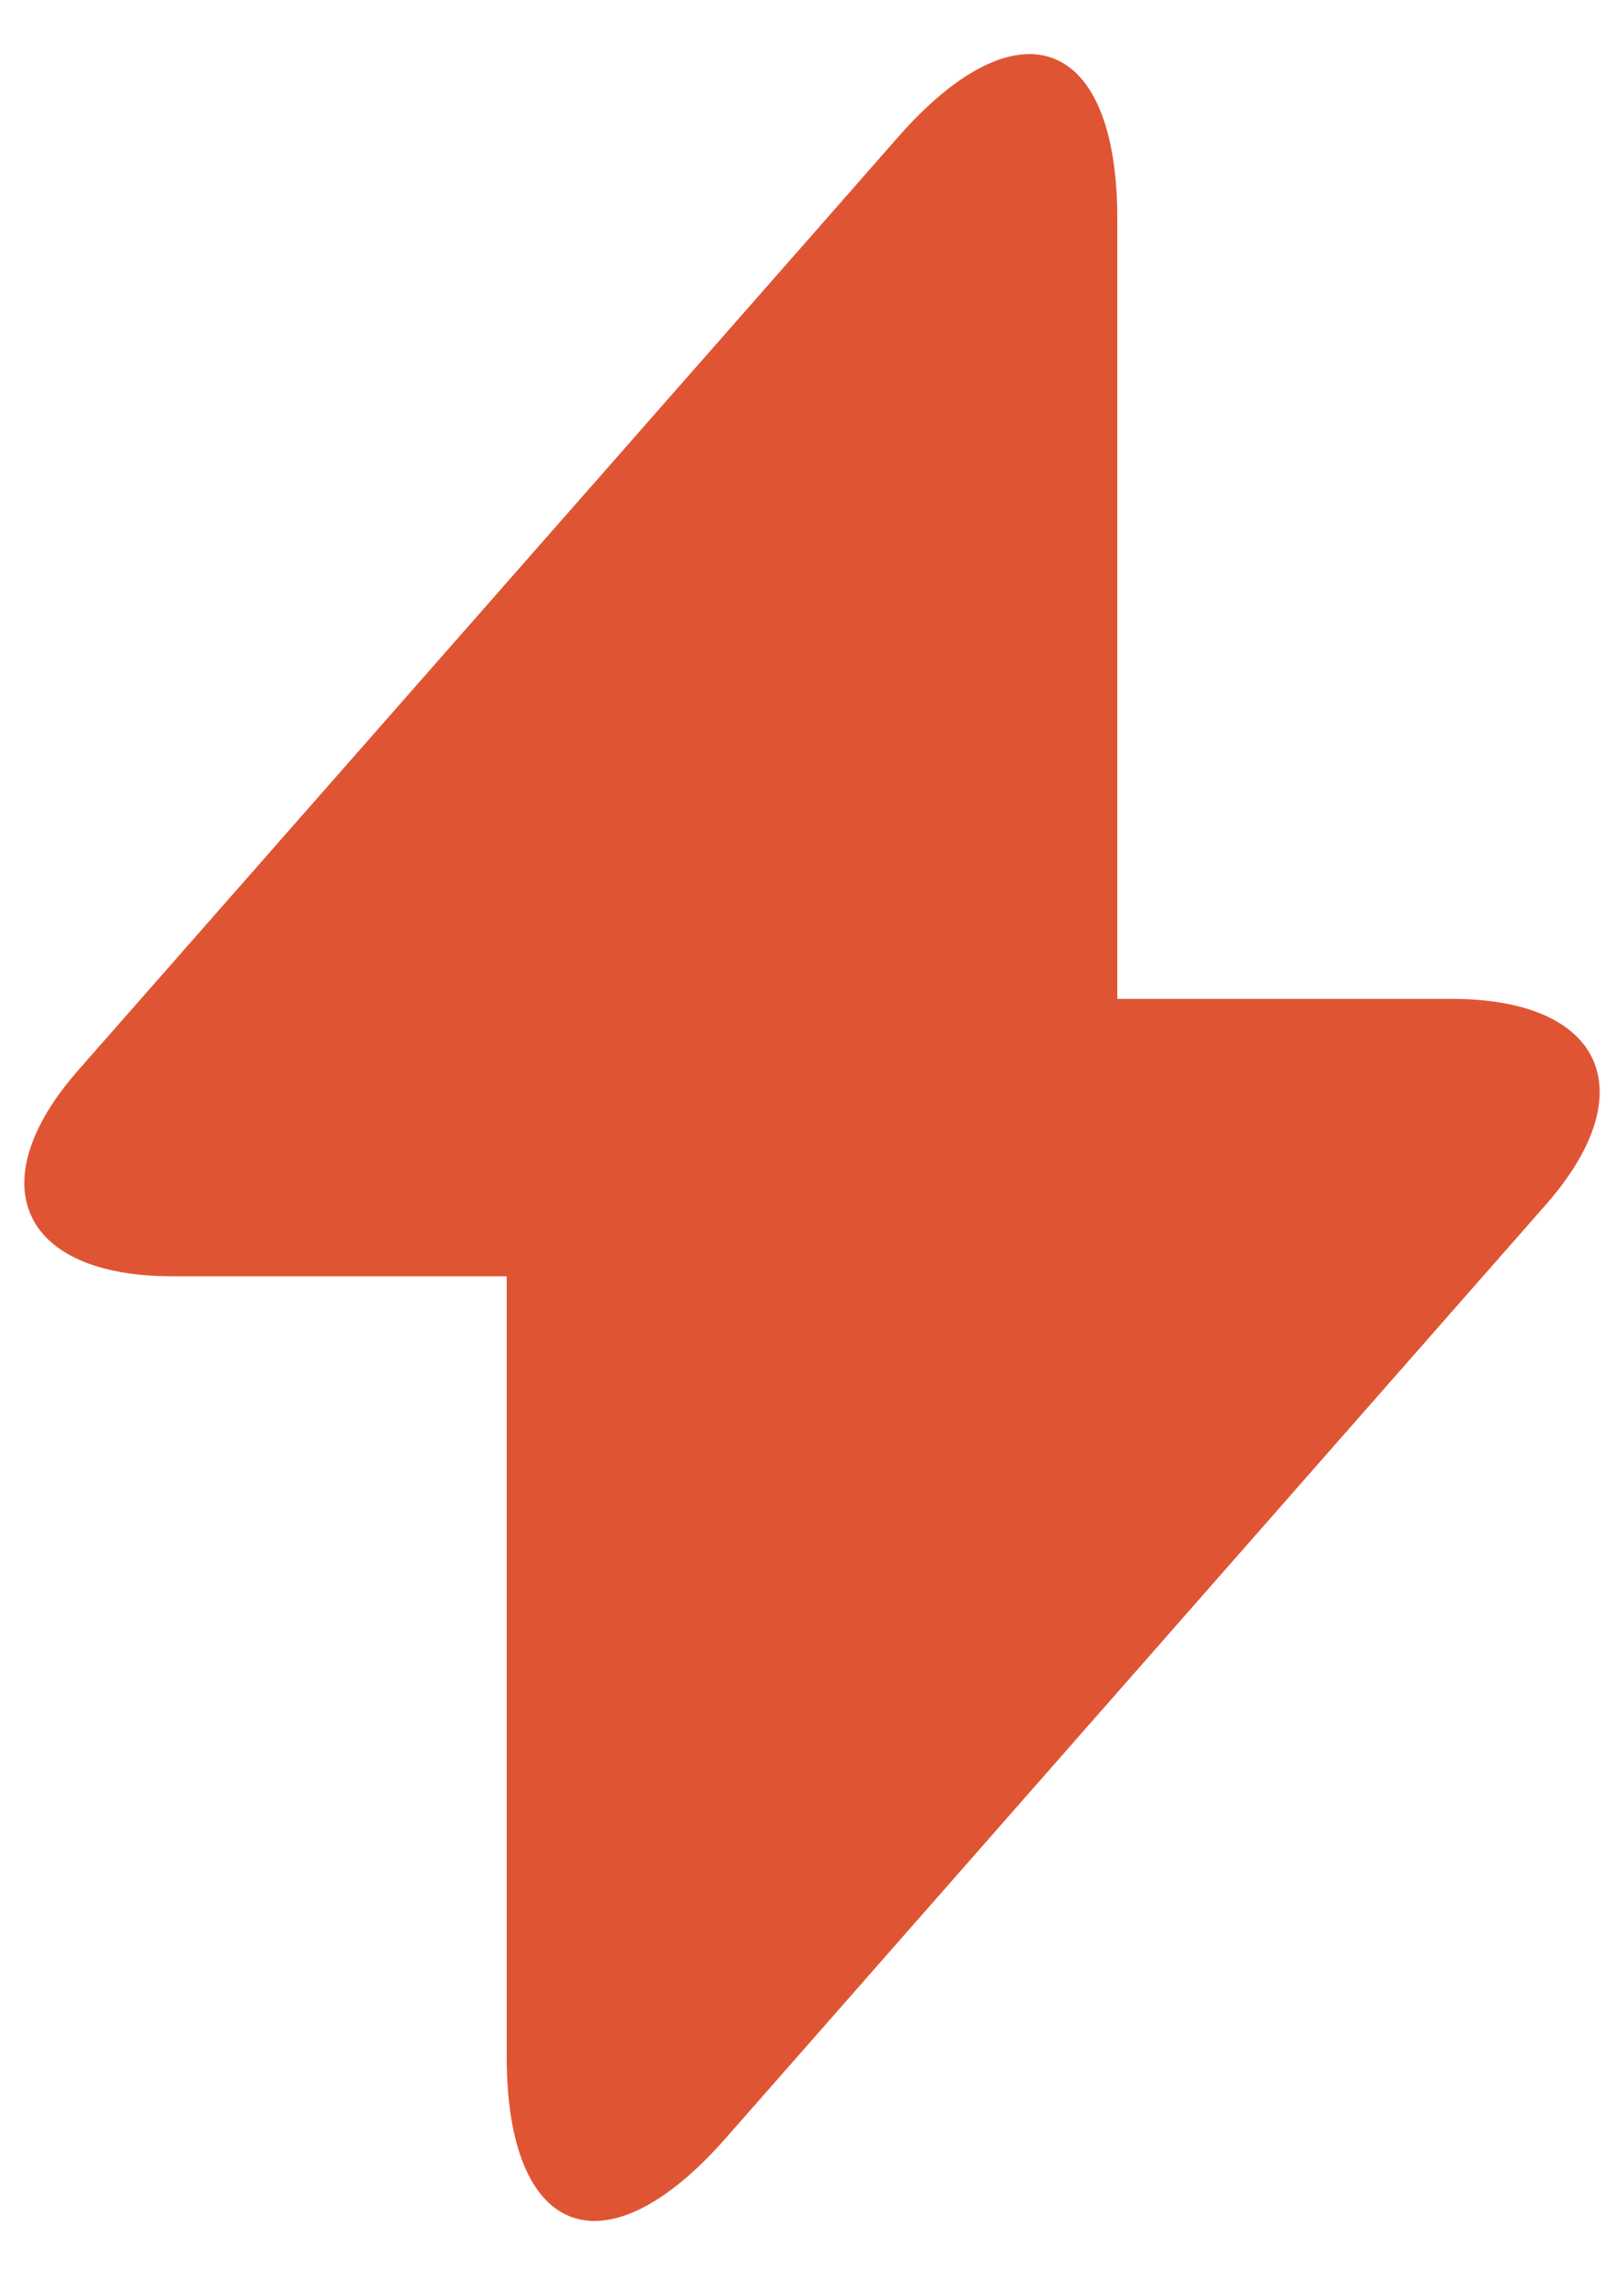 <svg width="10" height="14" viewBox="0 0 10 14" fill="none" xmlns="http://www.w3.org/2000/svg">
<path d="M8.94 6.147H6.88V1.347C6.88 0.227 6.273 0 5.533 0.84L5 1.447L0.487 6.58C-0.133 7.28 0.127 7.854 1.06 7.854H3.12V12.654C3.12 13.774 3.727 14 4.467 13.16L5 12.554L9.513 7.42C10.133 6.72 9.873 6.147 8.94 6.147Z" fill="#DF5534"/>
</svg>
